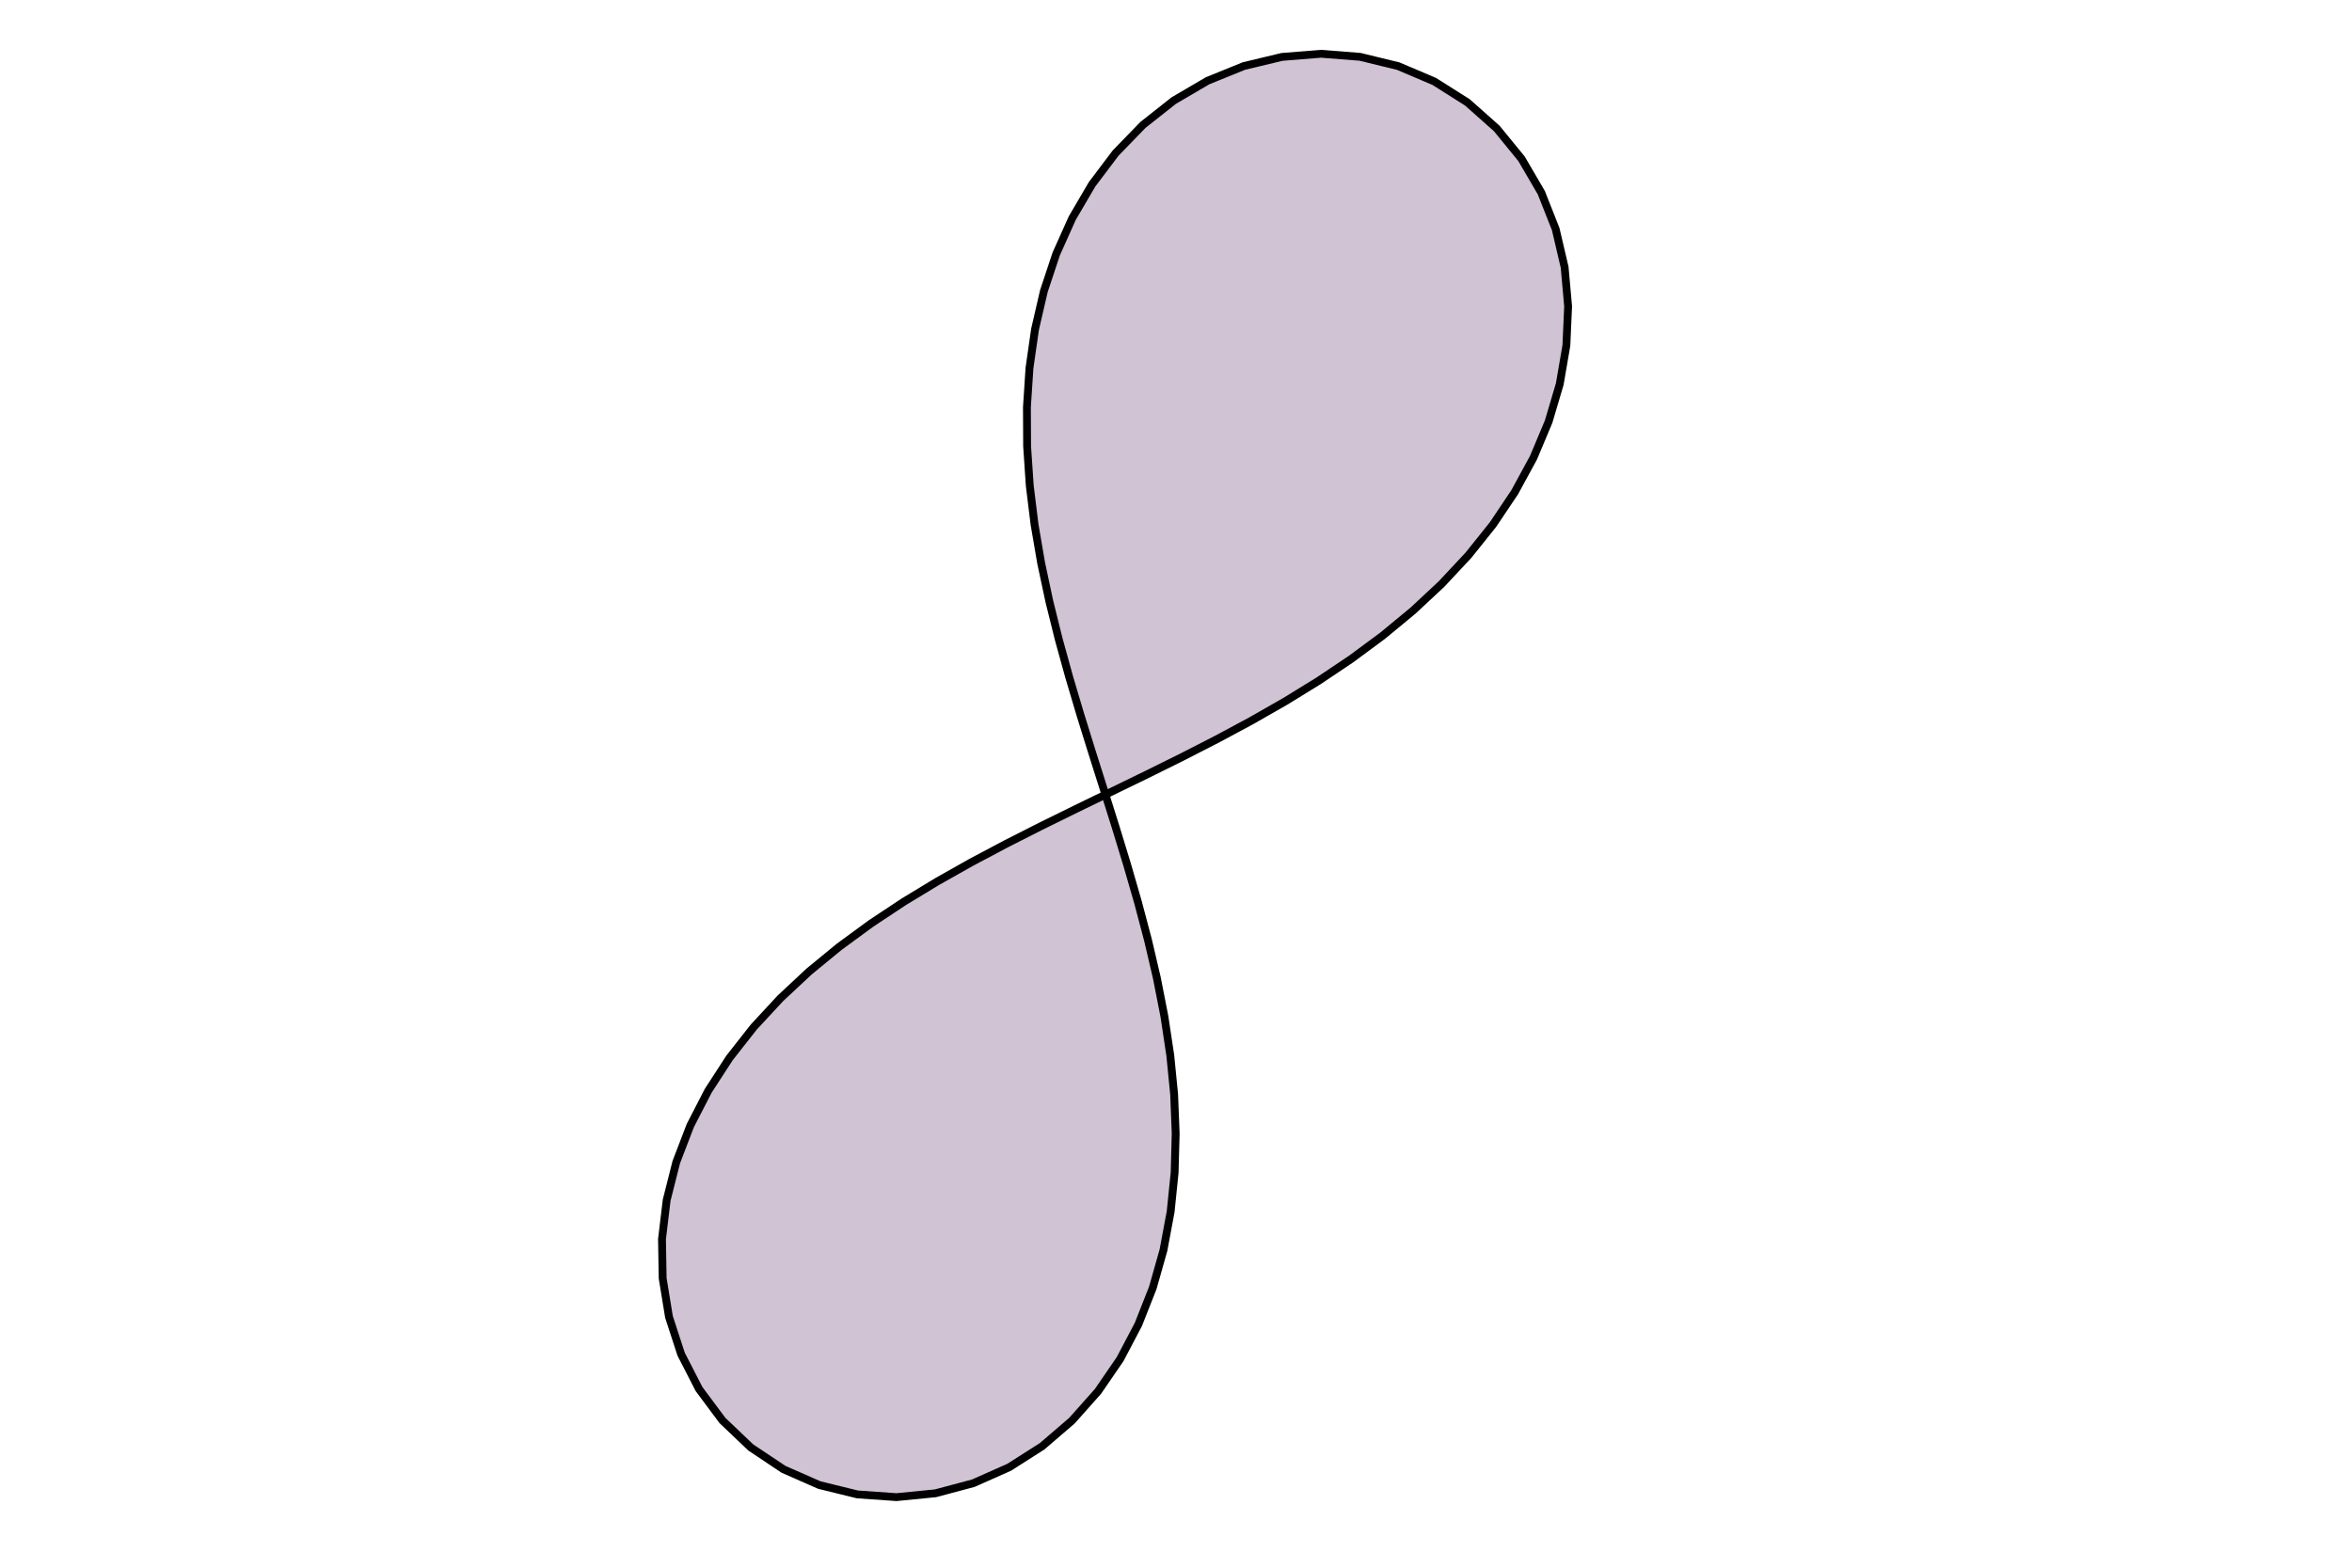 <svg
  version="1.2"
  xmlns="http://www.w3.org/2000/svg"
  viewBox="0 0 600 400"
  penrose="0"
>
  <penrose>
    <croppedViewBox>
      168.87563961148768 13.71997188809786 231.153919252948 368.2789712112856
    </croppedViewBox>
  </penrose>
  <polygon
    fill="#a288ab"
    fill-opacity="0.5"
    stroke="#000000"
    stroke-opacity="1"
    stroke-width="2"
    transform="scale(1)"
    points="346.971,14.501,356.685,16.871,365.888,20.78,374.337,26.127,381.814,32.766,388.14,40.51,393.183,49.144,396.859,58.443,399.137,68.179,400.03,78.139,399.589,88.129,397.898,97.985,395.06,107.574,391.191,116.795,386.411,125.578,380.84,133.881,374.588,141.686,367.761,148.992,360.451,155.815,352.74,162.184,344.701,168.133,336.396,173.704,327.878,178.946,319.194,183.907,310.383,188.639,301.481,193.198,292.518,197.637,283.524,202.012,274.527,206.38,265.553,210.797,256.634,215.322,247.799,220.009,239.086,224.919,230.536,230.107,222.199,235.629,214.132,241.539,206.403,247.885,199.095,254.709,192.298,262.045,186.12,269.908,180.679,278.297,176.101,287.187,172.52,296.524,170.07,306.219,168.876,316.148,169.046,326.147,170.66,336.015,173.758,345.522,178.327,354.417,184.297,362.438,191.537,369.335,199.854,374.886,209.005,378.915,218.715,381.302,228.689,381.999,238.64,381.019,248.3,378.439,257.439,374.381,265.871,369.003,273.455,362.485,280.1,355.011,285.755,346.764,290.408,337.914,294.076,328.611,296.799,318.99,298.634,309.161,299.648,299.213,299.918,289.217,299.522,279.225,298.539,269.274,297.048,259.385,295.127,249.571,292.85,239.832,290.289,230.165,287.513,220.557,284.591,210.992,281.589,201.452,278.573,191.917,275.607,182.365,272.758,172.777,270.094,163.137,267.684,153.431,265.597,143.65,263.908,133.793,262.69,123.868,262.019,113.891,261.971,103.891,262.621,93.913,264.041,84.015,266.297,74.272,269.447,64.782,273.535,55.656,278.588,47.027,284.61,39.044,291.574,31.869,299.419,25.669,308.045,20.612,317.311,16.852,327.035,14.522,337.003,13.72"
  >
    <title>`c`.poly</title>
  </polygon>
</svg>
